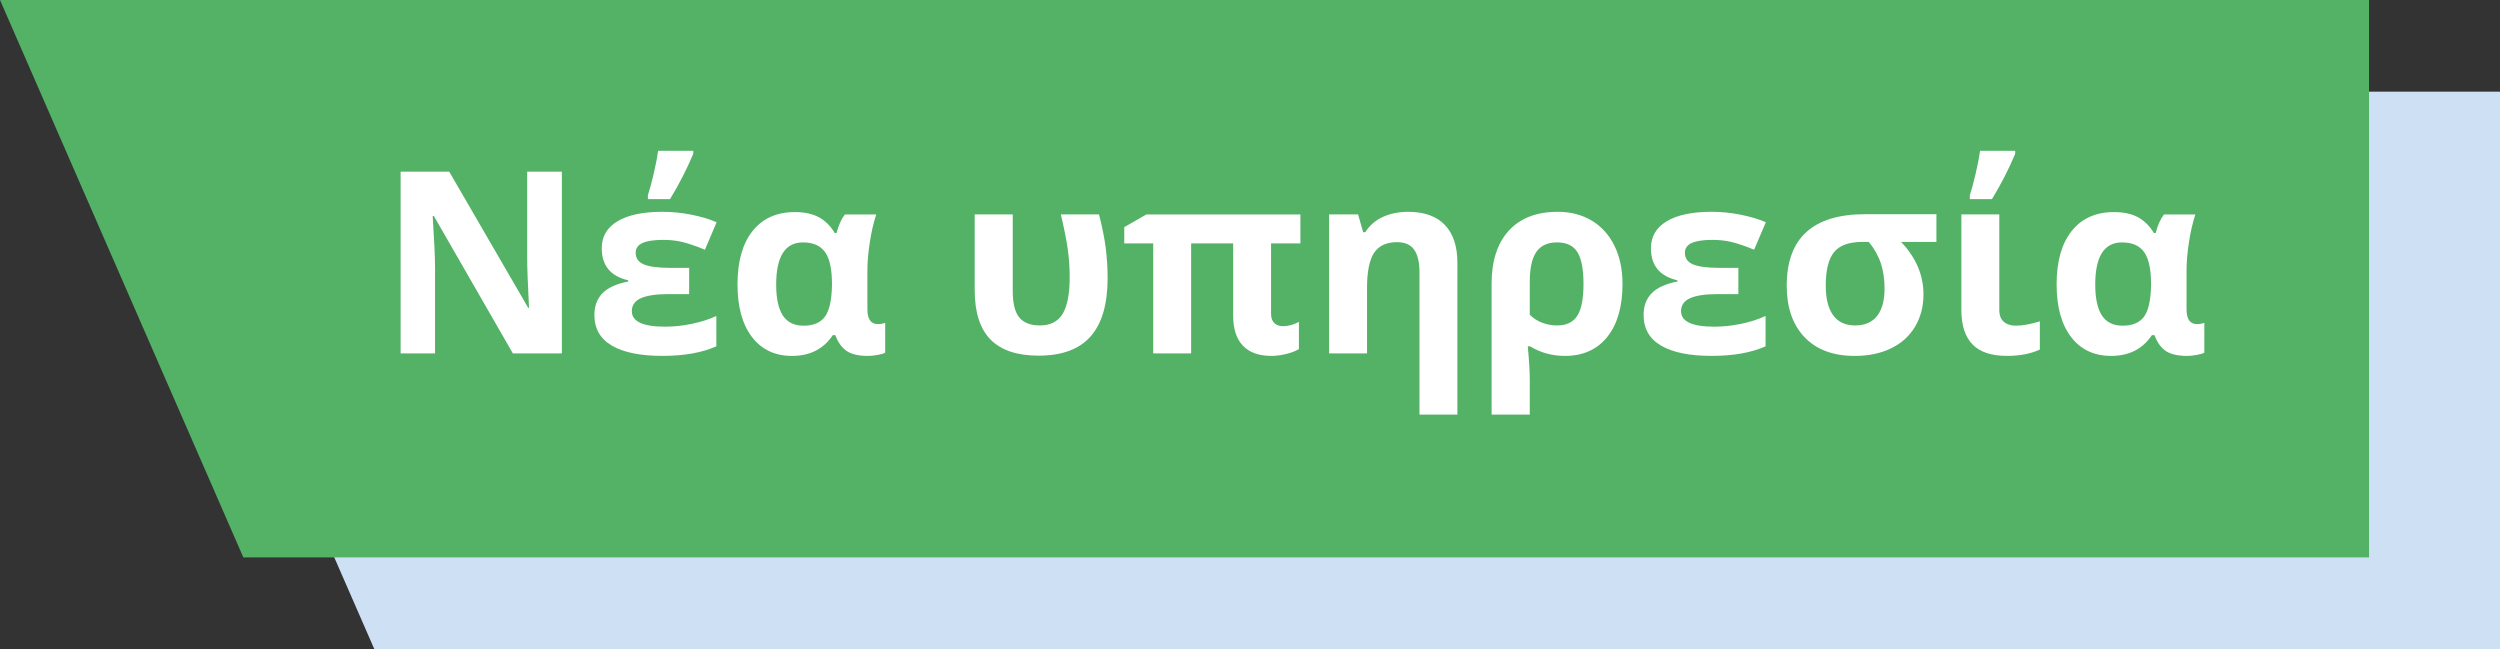 <?xml version="1.0" encoding="utf-8"?>
<!-- Generator: Adobe Illustrator 24.0.0, SVG Export Plug-In . SVG Version: 6.00 Build 0)  -->
<svg version="1.1" id="Layer_1" xmlns="http://www.w3.org/2000/svg" xmlns:xlink="http://www.w3.org/1999/xlink" x="0px" y="0px"
	 viewBox="0 0 140.887 36.579" style="enable-background:new 0 0 140.887 36.579;" xml:space="preserve">
<rect x="0" y="0" width="140.887" height="36.579" fill="#333333" stroke="none"/>
<style type="text/css">
	.st0{fill:#CDE0F4;}
	.st1{fill:#53B266;}
	.st2{fill:#FFFFFF;}
</style>
<g>
	<polygon class="st0" points="21.094,36.579 140.887,36.579 140.887,5.166 7.38,5.166 	"/>
	<polygon class="st1" points="13.714,31.413 133.507,31.413 133.507,0 0,0 	"/>
	<g>
		<path class="st2" d="M31.663,19.917h-2.76l-4.456-7.749h-0.063
			c0.088,1.369,0.133,2.345,0.133,2.929v4.82h-1.94V9.674h2.739l4.449,7.671
			H29.814c-0.07-1.331-0.105-2.272-0.105-2.823V9.674h1.955V19.917z"/>
		<path class="st2" d="M38.837,15.097v1.478h-1.177c-0.682,0-1.195,0.076-1.538,0.228
			c-0.343,0.152-0.515,0.396-0.515,0.732c0,0.584,0.625,0.875,1.877,0.875
			c0.481,0,0.979-0.052,1.492-0.158c0.514-0.105,0.979-0.253,1.394-0.445v1.709
			c-0.803,0.36-1.817,0.54-3.041,0.54c-1.242,0-2.191-0.193-2.848-0.578
			s-0.984-0.961-0.984-1.727c0-0.5,0.149-0.906,0.448-1.219s0.785-0.535,1.458-0.666
			v-0.07c-0.995-0.229-1.492-0.831-1.492-1.807c0-0.659,0.296-1.166,0.89-1.521
			c0.593-0.355,1.436-0.532,2.529-0.532c0.537,0,1.078,0.054,1.622,0.161
			c0.544,0.107,1.021,0.25,1.433,0.427l-0.659,1.548
			c-0.556-0.224-0.995-0.373-1.317-0.445s-0.663-0.109-1.023-0.109
			c-0.528,0-0.92,0.059-1.177,0.175s-0.385,0.301-0.385,0.554
			c0,0.308,0.155,0.526,0.466,0.655s0.8,0.193,1.468,0.193H38.837z
			 M36.511,11.006c0.084-0.252,0.188-0.635,0.312-1.149
			c0.124-0.514,0.211-0.967,0.263-1.359h1.983v0.168
			c-0.364,0.869-0.801,1.721-1.31,2.557h-1.247V11.006z"/>
		<path class="st2" d="M44.63,20.057c-0.958,0-1.708-0.355-2.252-1.065
			c-0.544-0.71-0.816-1.698-0.816-2.963c0-1.298,0.284-2.303,0.851-3.013
			c0.567-0.709,1.36-1.064,2.378-1.064c0.551,0,1.005,0.098,1.363,0.294
			s0.653,0.49,0.886,0.883h0.105c0.112-0.439,0.269-0.787,0.47-1.044h1.765
			c-0.149,0.453-0.27,0.973-0.361,1.559c-0.091,0.586-0.137,1.122-0.137,1.607
			v2.186c0,0.551,0.196,0.827,0.589,0.827c0.149,0,0.287-0.023,0.413-0.07v1.682
			c-0.075,0.046-0.218,0.089-0.431,0.126c-0.213,0.038-0.389,0.056-0.529,0.056
			c-0.523,0-0.923-0.09-1.198-0.27c-0.275-0.18-0.493-0.48-0.651-0.9h-0.147
			C46.415,19.667,45.648,20.057,44.63,20.057z M45.282,18.354
			c0.551,0,0.952-0.167,1.201-0.5c0.25-0.334,0.384-0.919,0.403-1.755v-0.084
			c0-0.84-0.129-1.443-0.389-1.807c-0.259-0.365-0.676-0.547-1.25-0.547
			c-1.004,0-1.506,0.794-1.506,2.382c0,0.771,0.125,1.349,0.375,1.734
			C44.365,18.162,44.754,18.354,45.282,18.354z"/>
		<path class="st2" d="M58.53,20.043c-1.21,0-2.112-0.302-2.708-0.907
			c-0.595-0.604-0.893-1.535-0.893-2.792V12.084h2.144v4.33
			c0,0.682,0.123,1.173,0.368,1.475c0.246,0.301,0.634,0.452,1.167,0.452
			c0.584,0,1.009-0.217,1.275-0.652c0.266-0.434,0.399-1.125,0.399-2.074
			c0-0.5-0.033-0.999-0.098-1.499c-0.065-0.5-0.199-1.177-0.399-2.032h2.151
			c0.187,0.733,0.314,1.376,0.382,1.93c0.067,0.553,0.102,1.106,0.102,1.657
			c0,1.467-0.319,2.562-0.957,3.286C60.824,19.681,59.847,20.043,58.53,20.043z"/>
		<path class="st2" d="M72.289,18.383c0.313,0,0.617-0.082,0.911-0.245v1.534
			c-0.191,0.117-0.436,0.21-0.732,0.28c-0.296,0.07-0.571,0.105-0.823,0.105
			c-0.701,0-1.234-0.191-1.601-0.575c-0.367-0.383-0.55-0.955-0.55-1.716v-4.049
			H67.126v6.2h-2.137v-6.2H63.357v-0.917l1.247-0.715h8.68v1.632h-1.654v3.965
			c0,0.238,0.063,0.415,0.189,0.529C71.946,18.325,72.102,18.383,72.289,18.383z"/>
		<path class="st2" d="M82.132,23.363h-2.137v-8.021c0-0.565-0.101-0.989-0.301-1.271
			c-0.201-0.283-0.521-0.424-0.96-0.424c-0.598,0-1.03,0.2-1.296,0.599
			c-0.267,0.399-0.399,1.062-0.399,1.986v3.685h-2.137V12.084h1.632l0.287,1.002
			h0.119c0.238-0.378,0.566-0.665,0.984-0.858s0.893-0.291,1.426-0.291
			c0.911,0,1.602,0.246,2.073,0.739c0.472,0.493,0.708,1.204,0.708,2.133V23.363z"
			/>
		<path class="st2" d="M91.436,16.001c0,1.275-0.286,2.27-0.858,2.984
			c-0.572,0.714-1.368,1.072-2.386,1.072c-0.719,0-1.375-0.18-1.968-0.54h-0.126
			c0.075,0.803,0.112,1.429,0.112,1.877v1.969h-2.151v-7.377
			c0-1.284,0.323-2.28,0.97-2.988c0.647-0.708,1.566-1.062,2.757-1.062
			c0.724,0,1.361,0.165,1.913,0.494c0.551,0.33,0.979,0.802,1.282,1.419
			C91.284,14.466,91.436,15.183,91.436,16.001z M87.744,13.66
			c-0.528,0-0.916,0.179-1.163,0.536s-0.371,0.921-0.371,1.692v1.85
			c0.201,0.201,0.437,0.352,0.708,0.452c0.271,0.101,0.546,0.151,0.827,0.151
			c0.532,0,0.914-0.184,1.146-0.55c0.231-0.366,0.347-0.963,0.347-1.79
			c0-0.822-0.113-1.417-0.34-1.787S88.286,13.66,87.744,13.66z"/>
		<path class="st2" d="M97.965,15.097v1.478h-1.177c-0.682,0-1.195,0.076-1.538,0.228
			c-0.343,0.152-0.515,0.396-0.515,0.732c0,0.584,0.625,0.875,1.877,0.875
			c0.481,0,0.979-0.052,1.492-0.158c0.514-0.105,0.979-0.253,1.394-0.445v1.709
			c-0.803,0.36-1.817,0.54-3.041,0.54c-1.242,0-2.191-0.193-2.848-0.578
			s-0.984-0.961-0.984-1.727c0-0.5,0.149-0.906,0.448-1.219s0.785-0.535,1.458-0.666
			v-0.07c-0.995-0.229-1.492-0.831-1.492-1.807c0-0.659,0.296-1.166,0.89-1.521
			c0.593-0.355,1.436-0.532,2.529-0.532c0.537,0,1.078,0.054,1.622,0.161
			c0.544,0.107,1.021,0.25,1.433,0.427l-0.659,1.548
			c-0.556-0.224-0.995-0.373-1.317-0.445s-0.663-0.109-1.023-0.109
			c-0.528,0-0.92,0.059-1.177,0.175s-0.385,0.301-0.385,0.554
			c0,0.308,0.155,0.526,0.466,0.655s0.8,0.193,1.468,0.193H97.965z"/>
		<path class="st2" d="M108.397,16.589c0,0.682-0.158,1.288-0.473,1.818
			c-0.315,0.53-0.766,0.938-1.352,1.223c-0.586,0.285-1.269,0.427-2.049,0.427
			c-1.214,0-2.157-0.352-2.827-1.054c-0.67-0.703-1.005-1.671-1.005-2.904
			c0-2.685,1.474-4.028,4.42-4.028h4.015v1.562h-1.99
			C107.976,14.52,108.397,15.506,108.397,16.589z M102.89,16.098
			c0,0.729,0.139,1.285,0.417,1.667c0.278,0.383,0.692,0.575,1.244,0.575
			c0.542,0,0.953-0.179,1.233-0.536s0.42-0.872,0.42-1.545
			c0-0.518-0.069-0.989-0.207-1.412c-0.138-0.422-0.365-0.828-0.683-1.215h-0.351
			c-0.756,0-1.292,0.191-1.604,0.575C103.046,14.59,102.89,15.22,102.89,16.098z"/>
		<path class="st2" d="M112.67,12.084v5.38c0,0.304,0.085,0.528,0.255,0.673
			c0.171,0.145,0.396,0.217,0.677,0.217c0.378,0,0.829-0.082,1.353-0.245v1.59
			c-0.51,0.238-1.124,0.357-1.843,0.357c-0.888,0-1.539-0.216-1.955-0.648
			c-0.416-0.432-0.624-1.08-0.624-1.944V12.084H112.67z M111.009,11.006
			c0.084-0.252,0.188-0.635,0.312-1.149c0.124-0.514,0.211-0.967,0.263-1.359
			h1.982v0.168c-0.364,0.869-0.801,1.721-1.31,2.557h-1.247V11.006z"/>
		<path class="st2" d="M118.968,20.057c-0.957,0-1.708-0.355-2.252-1.065
			s-0.816-1.698-0.816-2.963c0-1.298,0.284-2.303,0.852-3.013
			c0.567-0.709,1.359-1.064,2.378-1.064c0.551,0,1.006,0.098,1.363,0.294
			c0.356,0.196,0.652,0.49,0.886,0.883h0.105
			c0.111-0.439,0.269-0.787,0.469-1.044h1.766
			c-0.149,0.453-0.27,0.973-0.36,1.559c-0.092,0.586-0.137,1.122-0.137,1.607
			v2.186c0,0.551,0.196,0.827,0.588,0.827c0.149,0,0.287-0.023,0.414-0.07v1.682
			c-0.075,0.046-0.219,0.089-0.432,0.126c-0.212,0.038-0.389,0.056-0.528,0.056
			c-0.523,0-0.923-0.09-1.198-0.27c-0.275-0.18-0.493-0.48-0.651-0.9h-0.147
			C120.752,19.667,119.986,20.057,118.968,20.057z M119.619,18.354
			c0.552,0,0.952-0.167,1.202-0.5c0.249-0.334,0.384-0.919,0.402-1.755v-0.084
			c0-0.84-0.13-1.443-0.389-1.807c-0.259-0.365-0.676-0.547-1.251-0.547
			c-1.004,0-1.506,0.794-1.506,2.382c0,0.771,0.125,1.349,0.375,1.734
			S119.092,18.354,119.619,18.354z"/>
	</g>
</g>
</svg>
